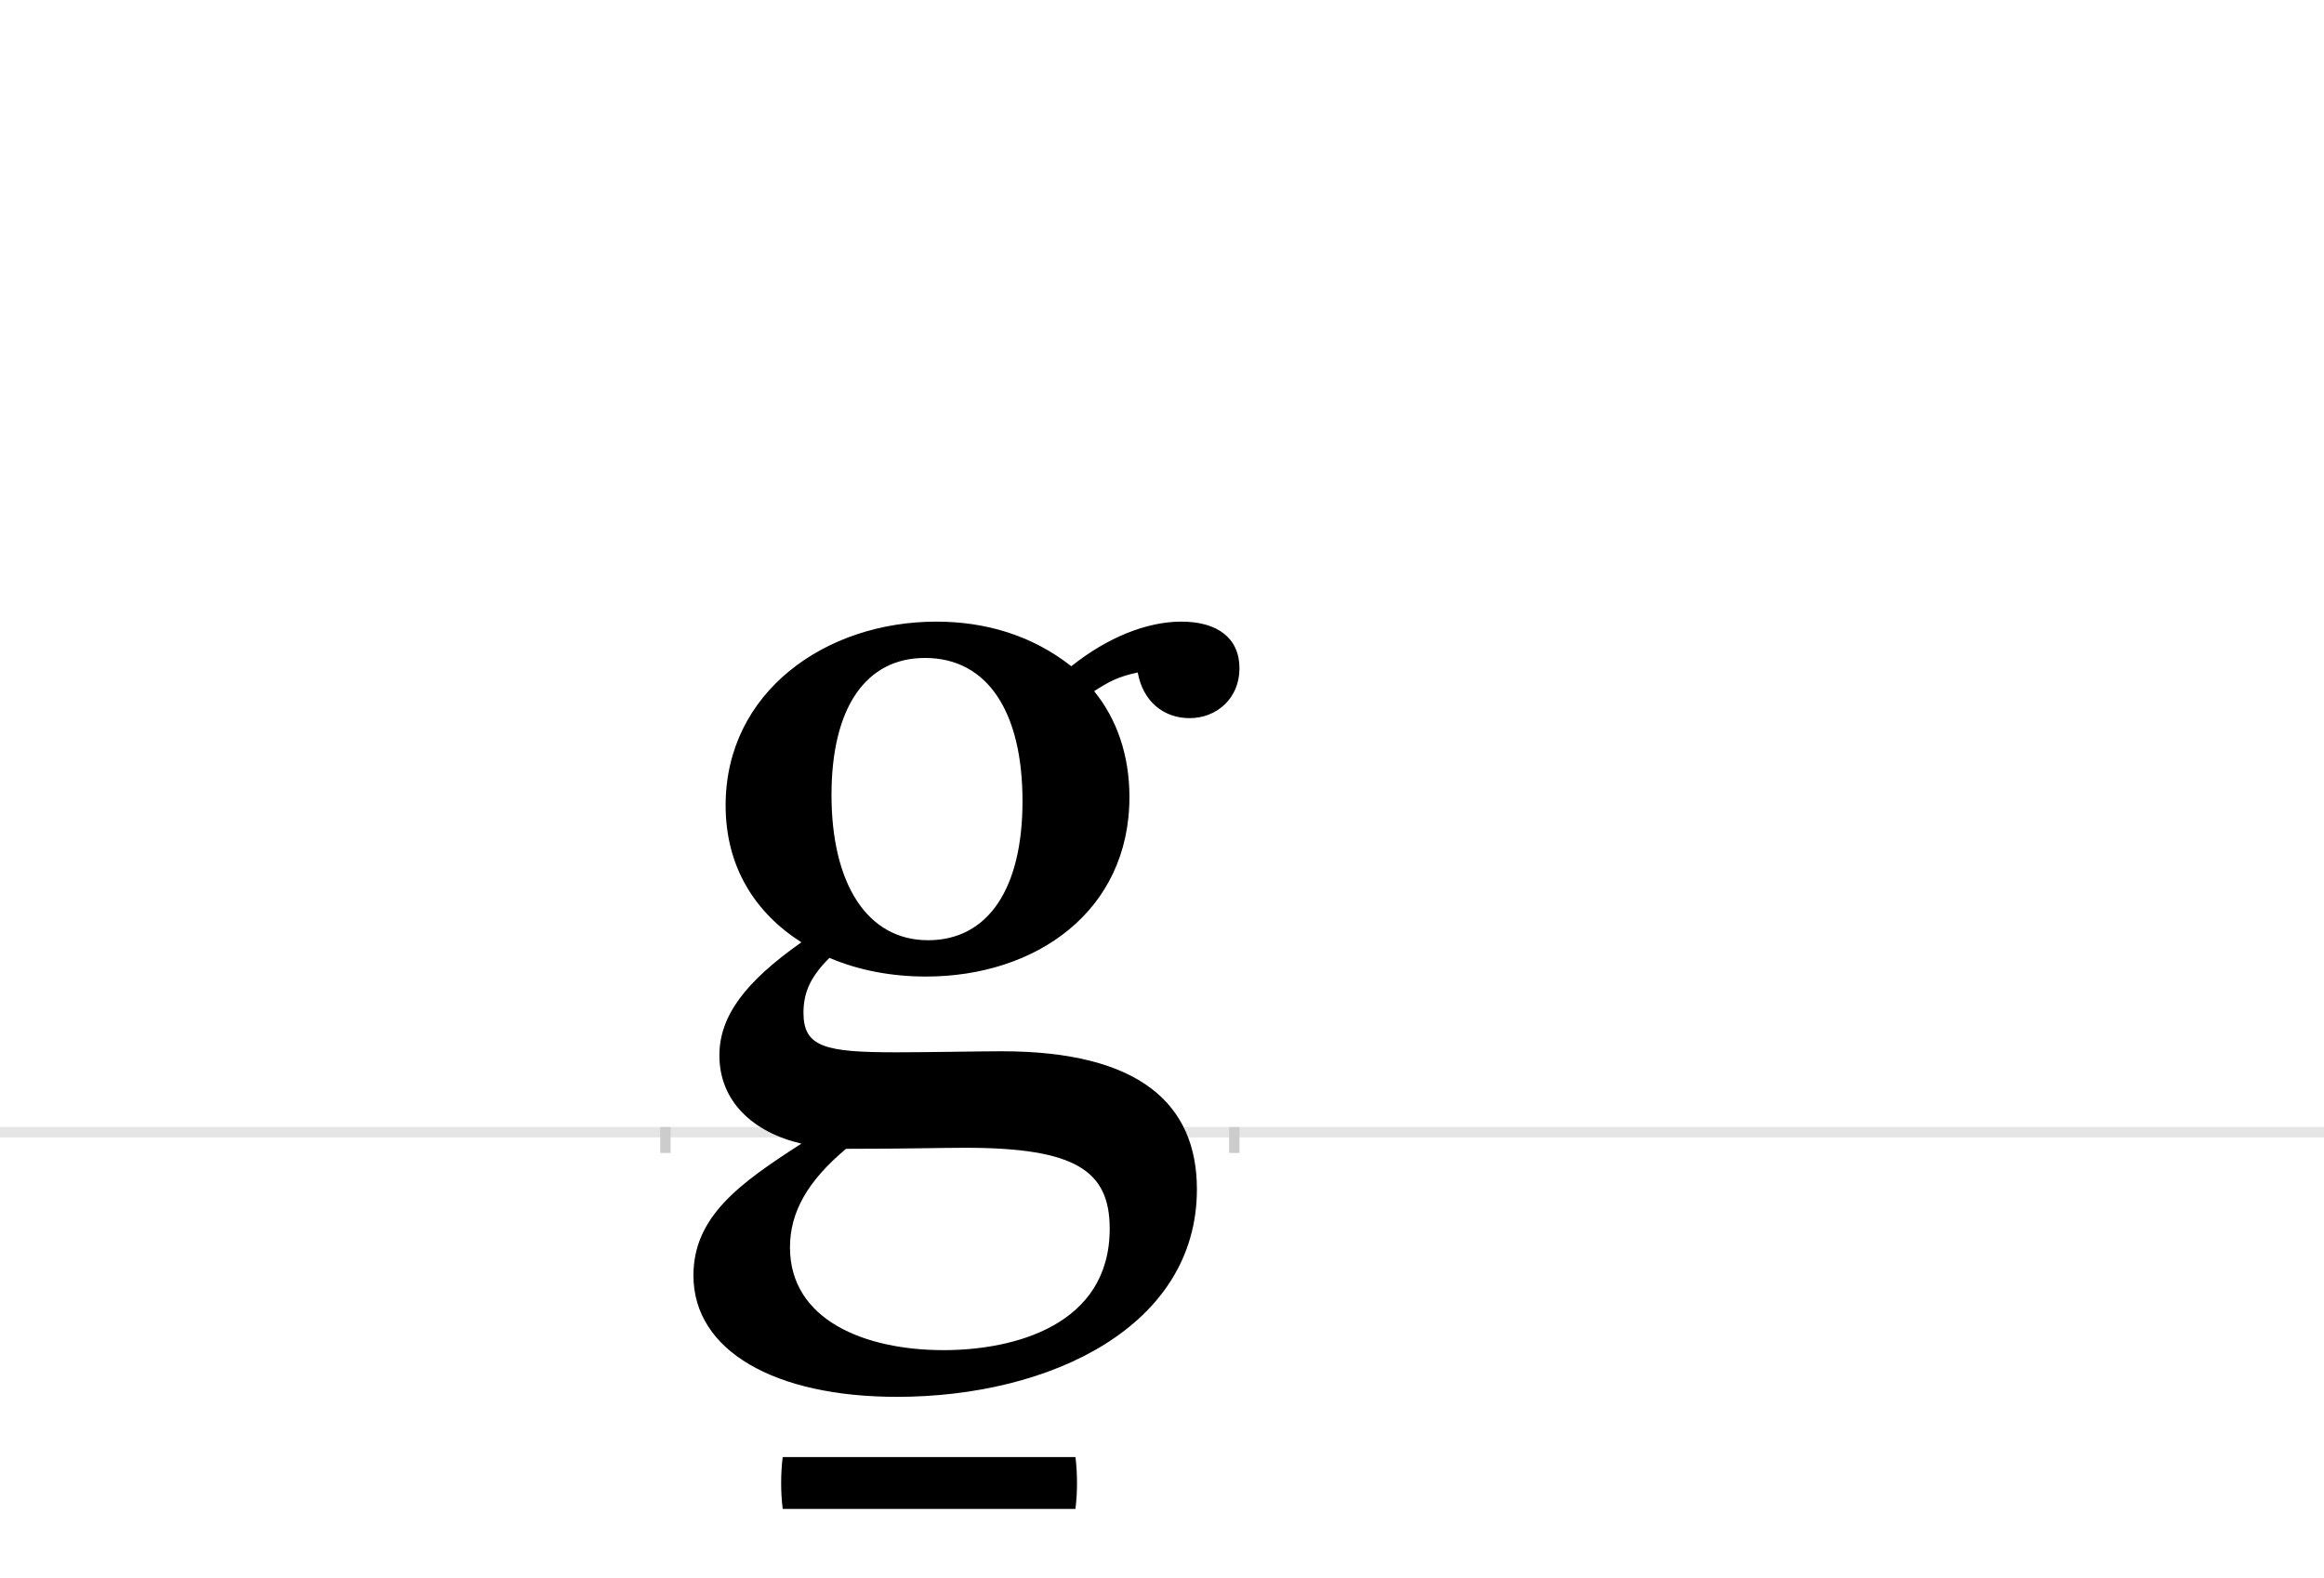 <?xml version="1.0" encoding="UTF-8"?>
<svg height="1521" version="1.1" width="2238.75" xmlns="http://www.w3.org/2000/svg" xmlns:xlink="http://www.w3.org/1999/xlink">
 <rect width="100%" height="100%" fill="#808080" stroke="none"/>
 <path d="M0,0 l2238.75,0 l0,1521 l-2238.75,0 Z M0,0" fill="rgb(255,255,255)" transform="matrix(1,0,0,-1,0,1521)"/>
 <path d="M0,0 l2238.75,0" fill="none" stroke="rgb(229,229,229)" stroke-width="10" transform="matrix(1,0,0,-1,0,1091)"/>
 <path d="M0,5 l0,-25" fill="none" stroke="rgb(204,204,204)" stroke-width="10" transform="matrix(1,0,0,-1,641,1091)"/>
 <path d="M0,5 l0,-25" fill="none" stroke="rgb(204,204,204)" stroke-width="10" transform="matrix(1,0,0,-1,1189,1091)"/>
 <path d="M391,449 c-38,30,-83,43,-130,43 c-107,0,-203,-68,-203,-177 c0,-60,29,-104,73,-132 c-54,-38,-79,-71,-79,-109 c0,-44,32,-74,79,-85 c-59,-38,-104,-70,-104,-127 c0,-73,79,-117,196,-117 c148,0,289,68,289,200 c0,82,-55,133,-188,133 c-20,0,-71,-1,-102,-1 c-68,0,-89,5,-89,38 c0,20,7,35,25,53 c28,-12,60,-18,93,-18 c106,0,196,63,196,173 c0,40,-12,75,-34,102 c14,9,23,14,42,18 c5,-28,25,-44,50,-44 c26,0,48,19,48,48 c0,29,-21,45,-56,45 c-33,0,-71,-15,-106,-43 Z M174,-16 c57,0,91,1,115,1 c106,0,139,-22,139,-78 c0,-93,-92,-117,-160,-117 c-76,0,-148,29,-148,99 c0,34,17,64,54,95 Z M160,325 c0,84,33,132,90,132 c61,0,94,-53,94,-138 c0,-84,-33,-134,-91,-134 c-59,0,-93,55,-93,140 Z M113,-313 c-2,-16,-2,-34,0,-50 l282,0 c2,16,2,34,0,50 Z M113,-313" fill="rgb(0,0,0)" transform="matrix(1,0,0,-1,641,1091)"/>
</svg>